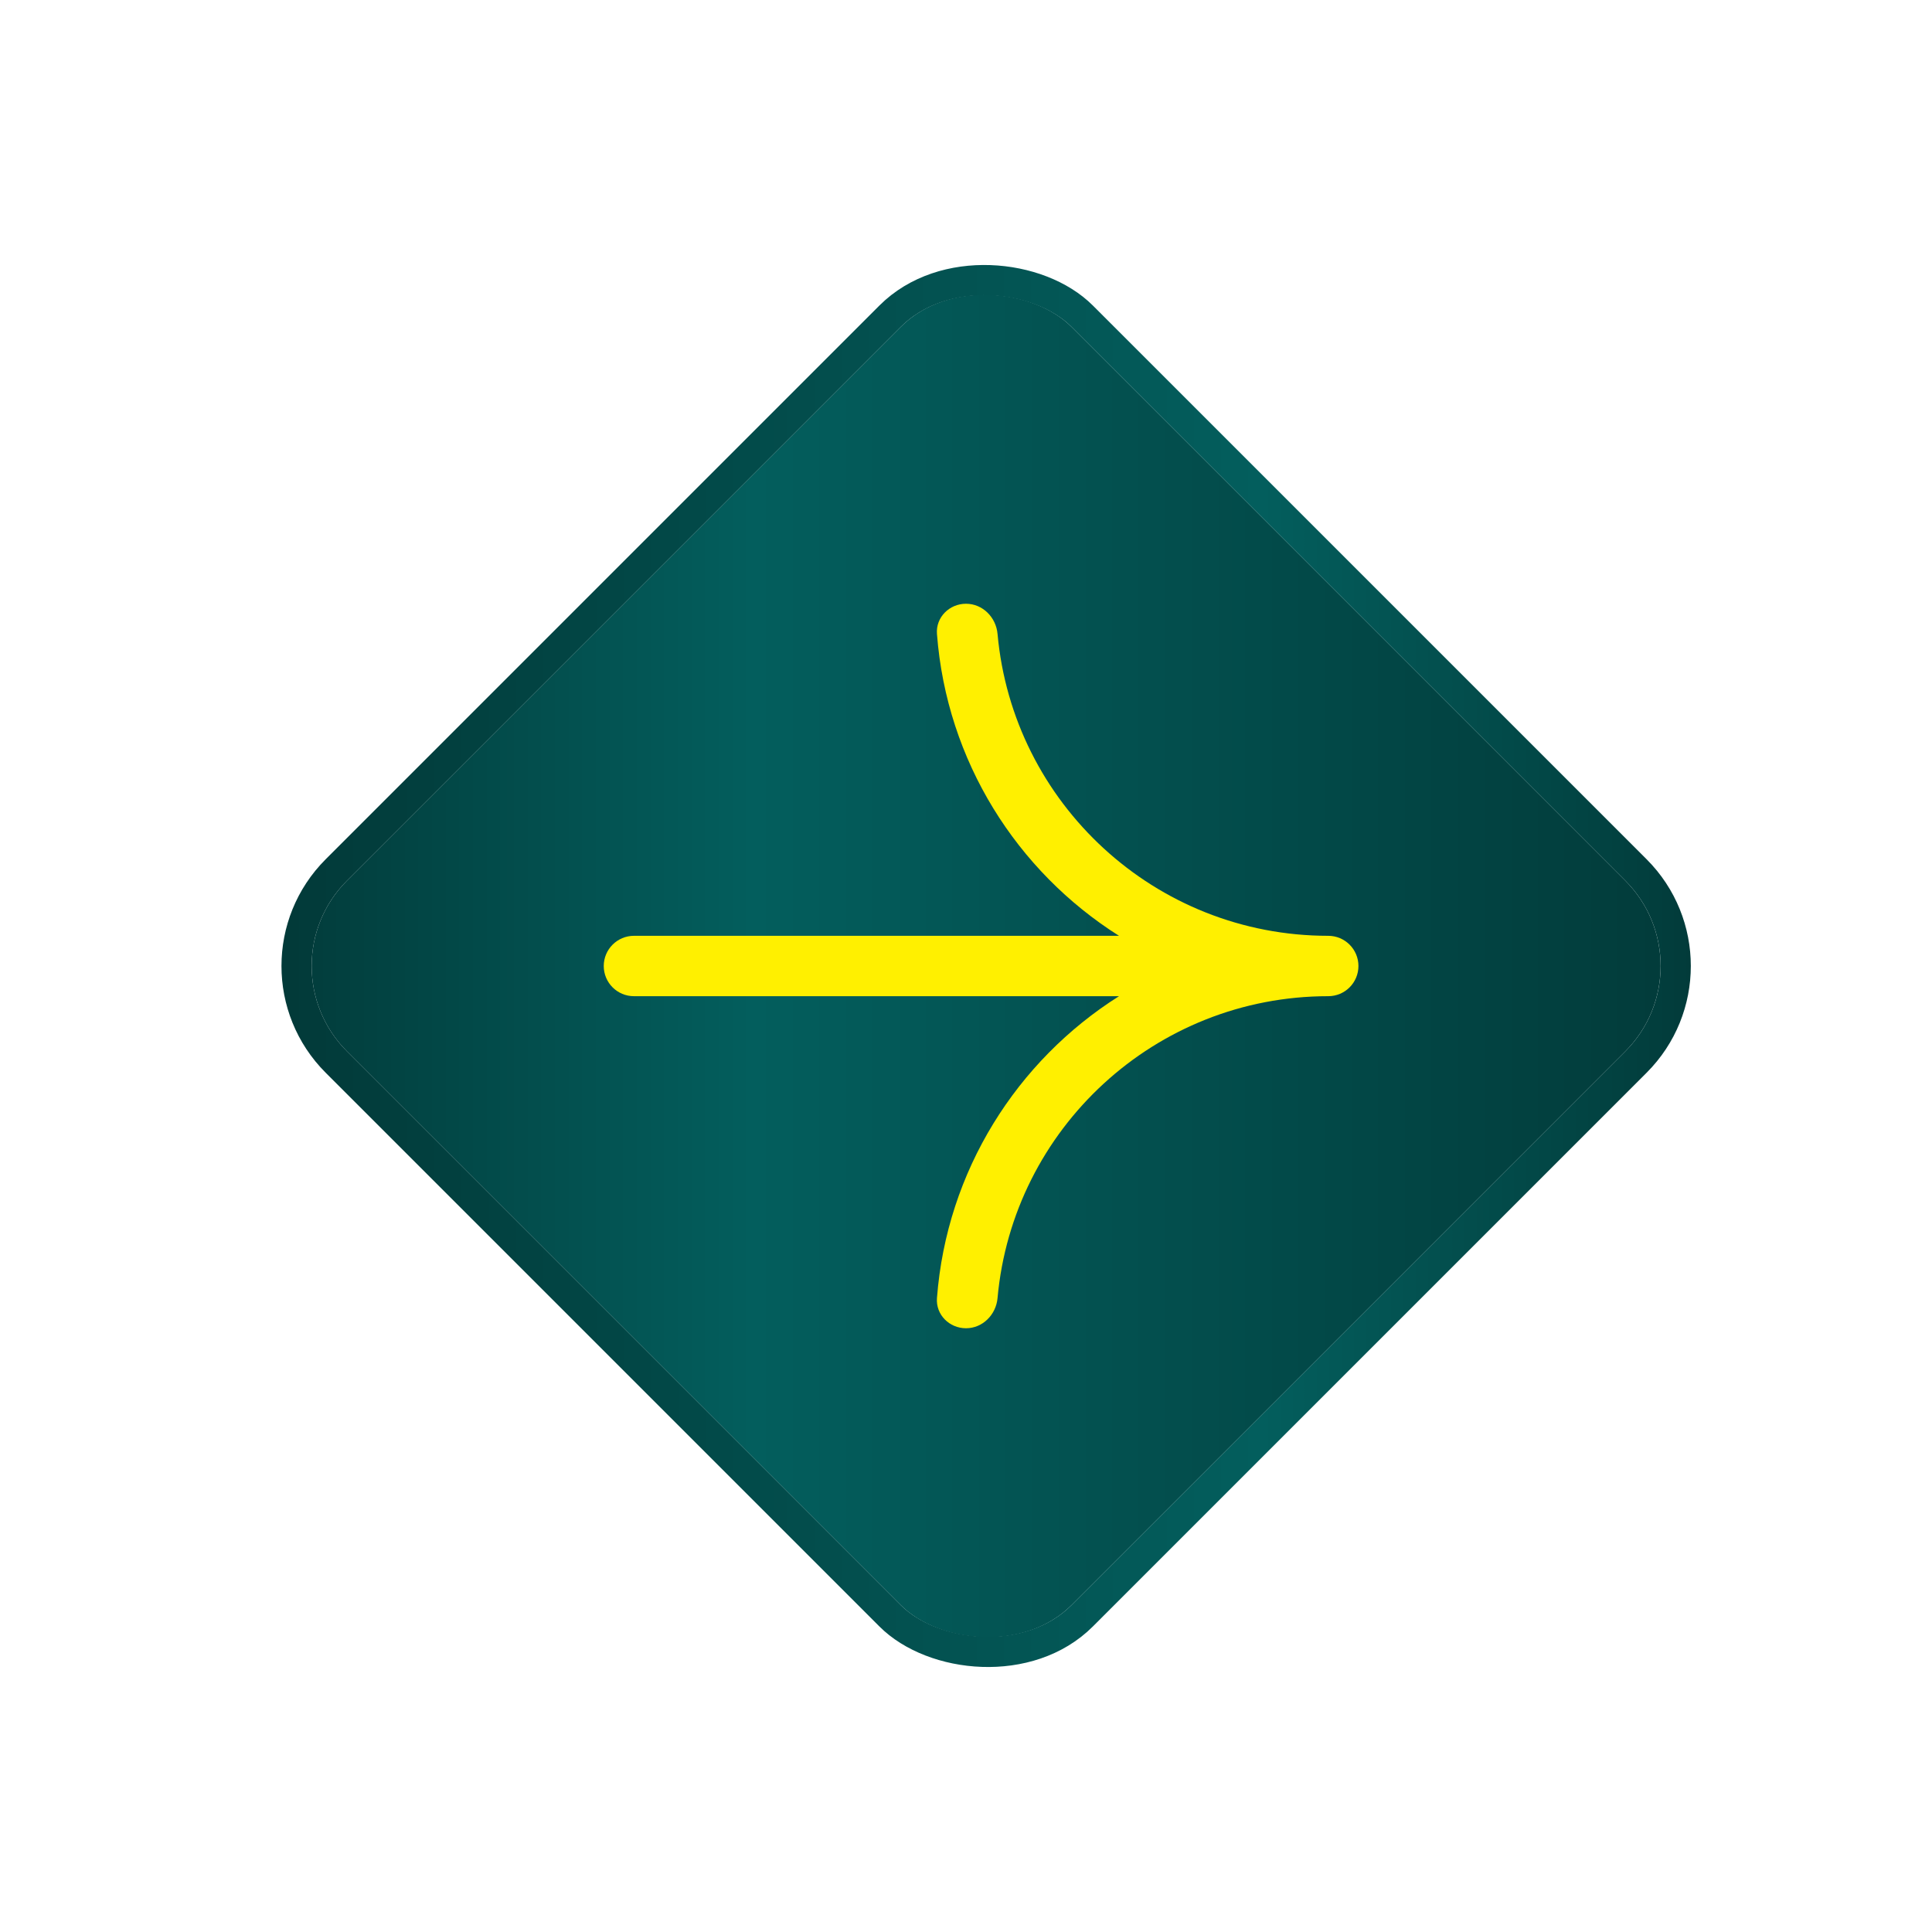 <svg width="96" height="96" viewBox="0 0 96 96" fill="none" xmlns="http://www.w3.org/2000/svg">
<g filter="url(#filter0_di_150_432)">
<rect x="12" y="48" width="50.912" height="50.912" rx="6" transform="rotate(-45 12 48)" fill="url(#paint0_linear_150_432)"/>
<rect x="10.94" y="48" width="52.412" height="52.412" rx="6.75" transform="rotate(-45 10.94 48)" stroke="url(#paint1_linear_150_432)" stroke-width="1.5"/>
</g>
<path fill-rule="evenodd" clip-rule="evenodd" d="M48 30C48.829 30 49.493 30.674 49.567 31.499C50.325 39.909 57.393 46.5 66 46.5C66.829 46.5 67.5 47.172 67.5 48C67.5 48.829 66.829 49.5 66 49.5C57.393 49.5 50.325 56.091 49.567 64.501C49.493 65.326 48.829 66 48 66C47.172 66 46.494 65.327 46.557 64.501C47.038 58.181 50.531 52.703 55.603 49.5H31.5C30.672 49.5 30 48.829 30 48C30 47.172 30.672 46.5 31.5 46.5H55.603C50.531 43.297 47.038 37.819 46.557 31.499C46.494 30.673 47.172 30 48 30Z" fill="#FFF000"/>
<defs>
<filter id="filter0_di_150_432" x="0.986" y="0.985" width="94.029" height="94.029" filterUnits="userSpaceOnUse" color-interpolation-filters="sRGB">
<feFlood flood-opacity="0" result="BackgroundImageFix"/>
<feColorMatrix in="SourceAlpha" type="matrix" values="0 0 0 0 0 0 0 0 0 0 0 0 0 0 0 0 0 0 127 0" result="hardAlpha"/>
<feMorphology radius="2" operator="dilate" in="SourceAlpha" result="effect1_dropShadow_150_432"/>
<feOffset/>
<feGaussianBlur stdDeviation="5"/>
<feComposite in2="hardAlpha" operator="out"/>
<feColorMatrix type="matrix" values="0 0 0 0 1 0 0 0 0 1 0 0 0 0 1 0 0 0 0.05 0"/>
<feBlend mode="normal" in2="BackgroundImageFix" result="effect1_dropShadow_150_432"/>
<feBlend mode="normal" in="SourceGraphic" in2="effect1_dropShadow_150_432" result="shape"/>
<feColorMatrix in="SourceAlpha" type="matrix" values="0 0 0 0 0 0 0 0 0 0 0 0 0 0 0 0 0 0 127 0" result="hardAlpha"/>
<feMorphology radius="1" operator="erode" in="SourceAlpha" result="effect2_innerShadow_150_432"/>
<feOffset dx="1"/>
<feGaussianBlur stdDeviation="2"/>
<feComposite in2="hardAlpha" operator="arithmetic" k2="-1" k3="1"/>
<feColorMatrix type="matrix" values="0 0 0 0 0 0 0 0 0 0 0 0 0 0 0 0 0 0 0.75 0"/>
<feBlend mode="normal" in2="shape" result="effect2_innerShadow_150_432"/>
</filter>
<linearGradient id="paint0_linear_150_432" x1="12" y1="48" x2="62.912" y2="98.912" gradientUnits="userSpaceOnUse">
<stop stop-color="#023A39"/>
<stop offset="0.339" stop-color="#035E5D"/>
<stop offset="1" stop-color="#023A39"/>
</linearGradient>
<linearGradient id="paint1_linear_150_432" x1="13.061" y1="49.061" x2="62.912" y2="98.912" gradientUnits="userSpaceOnUse">
<stop stop-color="#023A39"/>
<stop offset="0.688" stop-color="#035E5D"/>
<stop offset="1" stop-color="#023A39"/>
</linearGradient>
</defs>
</svg>
